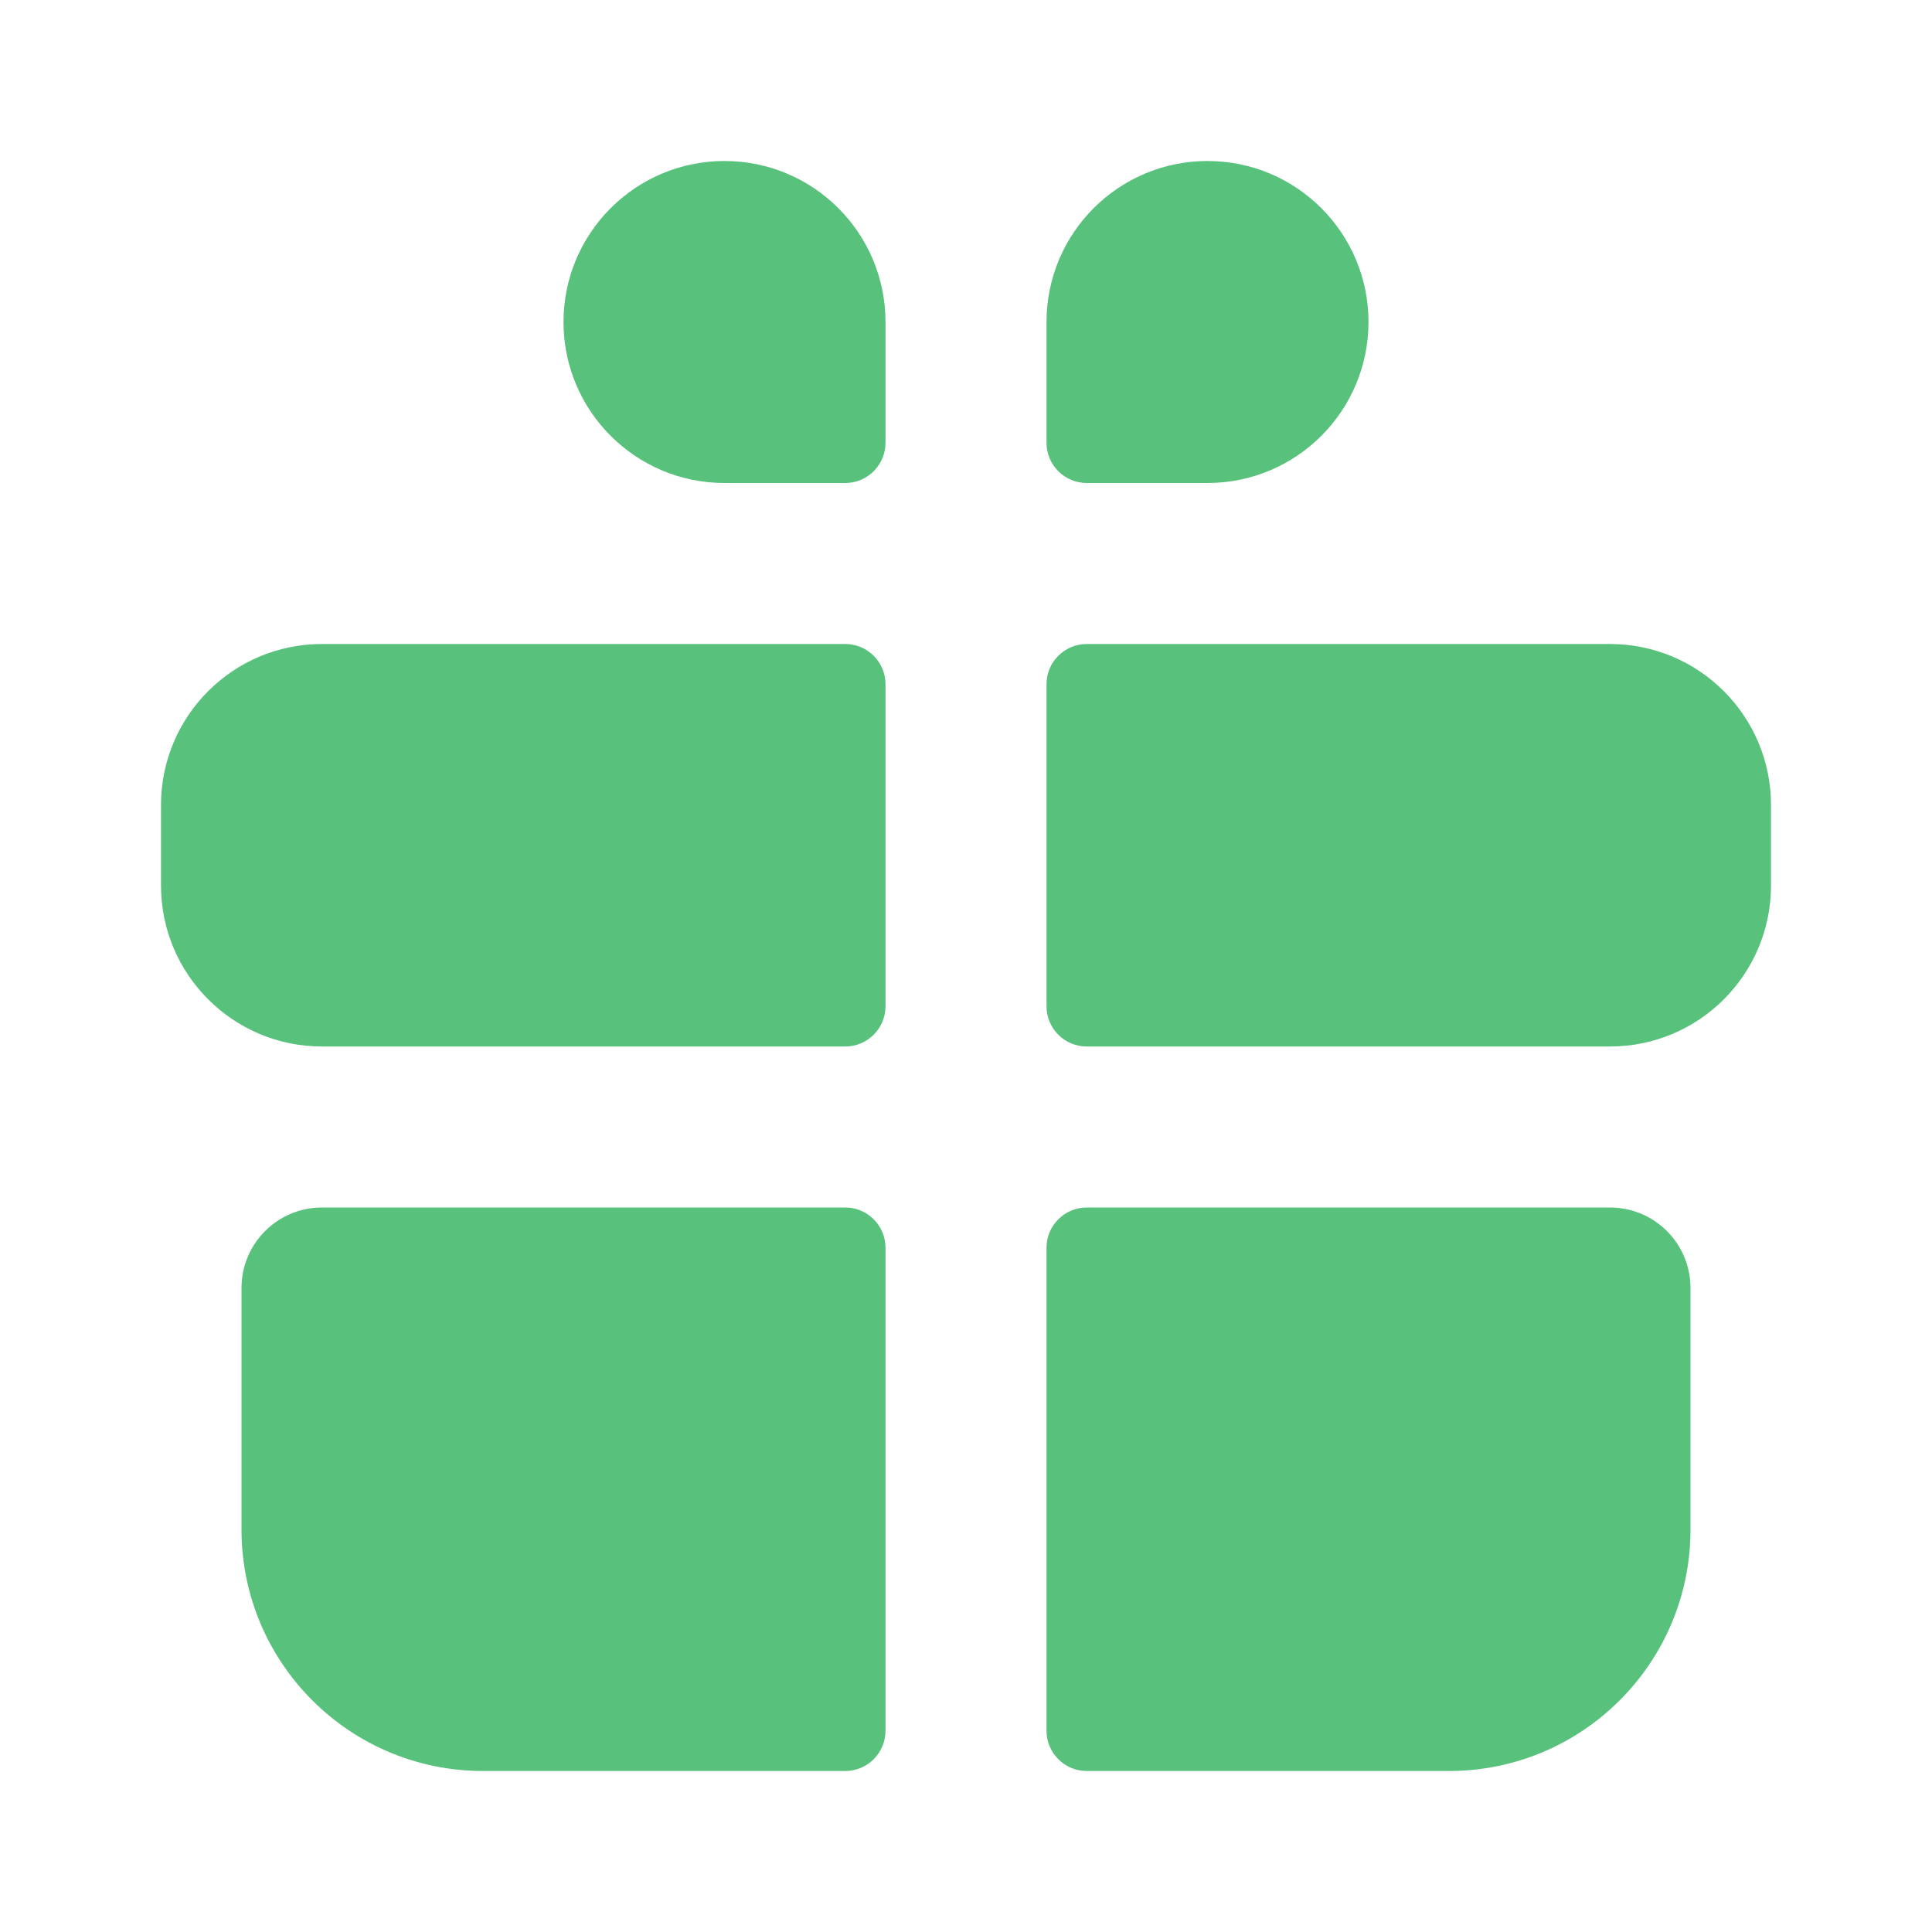 <svg width="48" height="48" viewBox="0 0 48 48" fill="none" xmlns="http://www.w3.org/2000/svg">
<path d="M22 31C22 30.448 21.552 30 21 30H8C6.895 30 6 30.895 6 32V38C6 41.314 8.686 44 12 44H21C21.552 44 22 43.552 22 43V31Z" fill="#58C27D"/>
<path d="M26 43C26 43.552 26.448 44 27 44H36C39.314 44 42 41.314 42 38V32C42 30.895 41.105 30 40 30H27C26.448 30 26 30.448 26 31V43Z" fill="#58C27D"/>
<path d="M22 17C22 16.448 21.552 16 21 16H8C5.791 16 4 17.791 4 20V22C4 24.209 5.791 26 8 26H21C21.552 26 22 25.552 22 25V17Z" fill="#58C27D"/>
<path d="M26 25C26 25.552 26.448 26 27 26H40C42.209 26 44 24.209 44 22V20C44 17.791 42.209 16 40 16H27C26.448 16 26 16.448 26 17V25Z" fill="#58C27D"/>
<path d="M14 8C14 5.791 15.791 4 18 4C20.209 4 22 5.791 22 8V11C22 11.552 21.552 12 21 12H18C15.791 12 14 10.209 14 8Z" fill="#58C27D"/>
<path d="M34 8C34 5.791 32.209 4 30 4C27.791 4 26 5.791 26 8V11C26 11.552 26.448 12 27 12H30C32.209 12 34 10.209 34 8Z" fill="#58C27D"/>
</svg>
